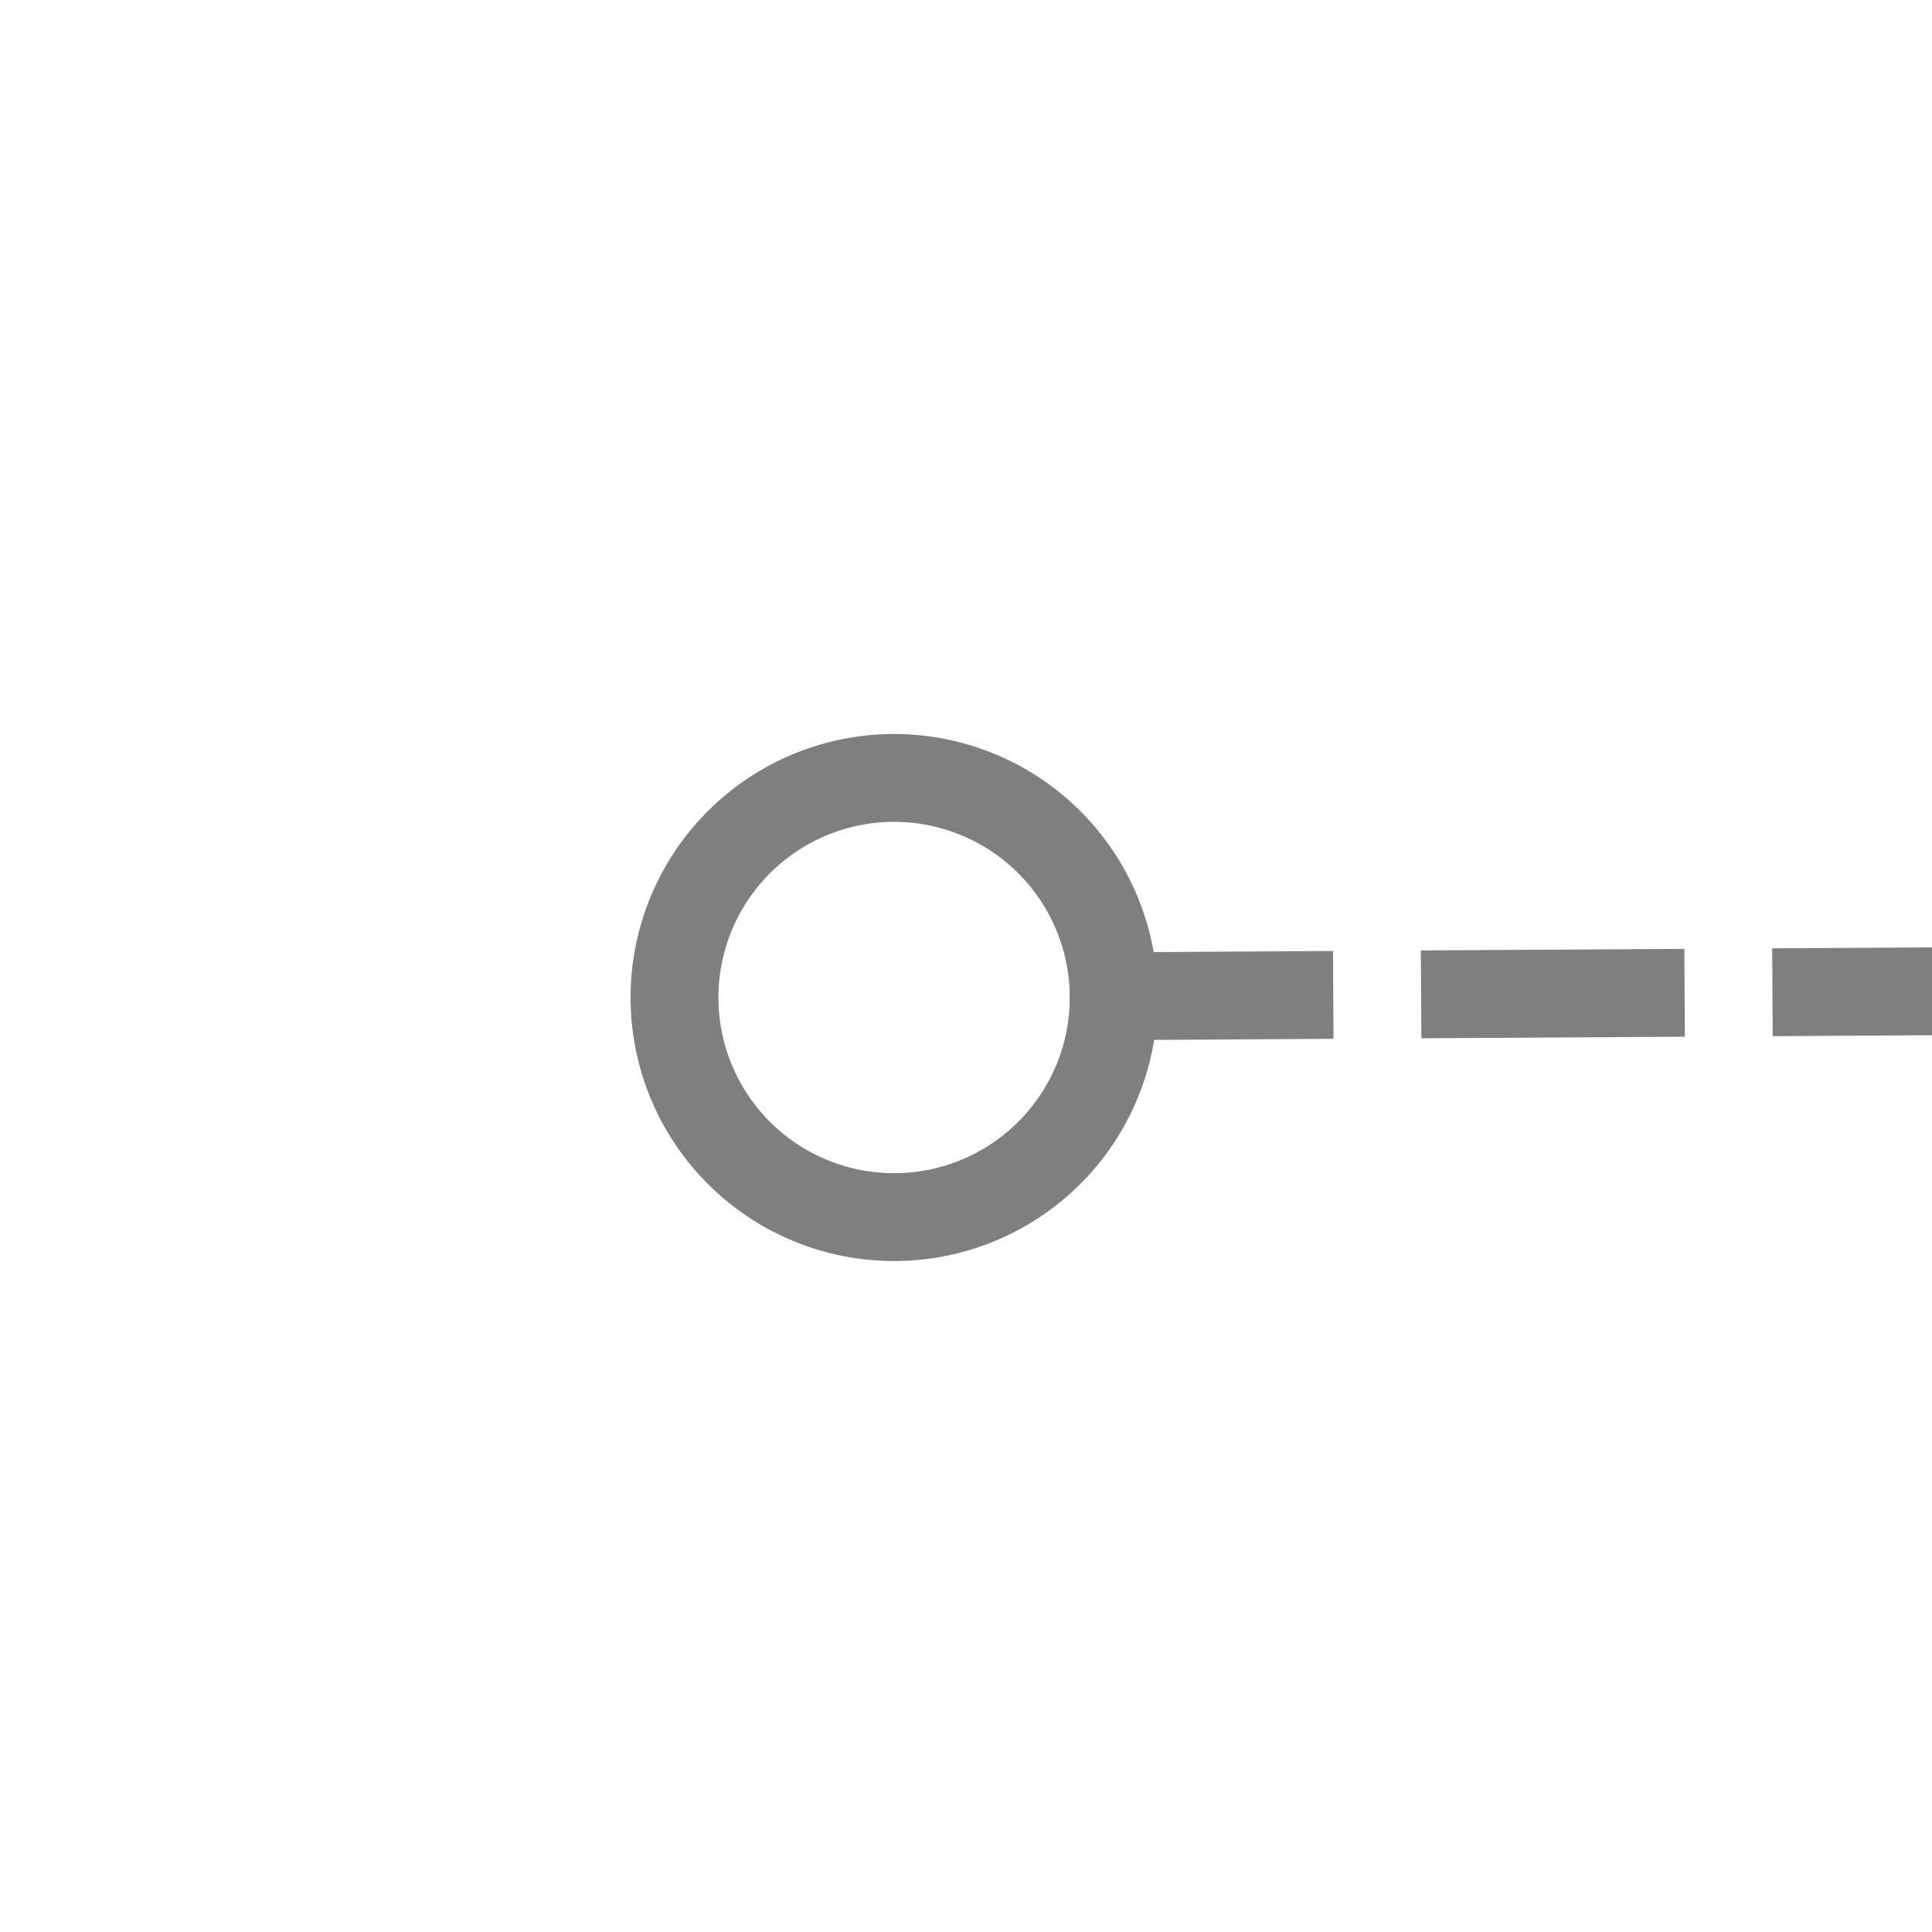 ﻿<?xml version="1.0" encoding="utf-8"?>
<svg version="1.1" xmlns:xlink="http://www.w3.org/1999/xlink" width="22px" height="22px" preserveAspectRatio="xMinYMid meet" viewBox="144 313  22 20" xmlns="http://www.w3.org/2000/svg">
  <g transform="matrix(-0.017 -1 1 -0.017 -165.246 483.614 )">
    <path d="M 154.5 319  A 3 3 0 0 0 151.5 322 A 3 3 0 0 0 154.5 325 A 3 3 0 0 0 157.5 322 A 3 3 0 0 0 154.5 319 Z M 154.5 320  A 2 2 0 0 1 156.5 322 A 2 2 0 0 1 154.5 324 A 2 2 0 0 1 152.5 322 A 2 2 0 0 1 154.5 320 Z " fill-rule="nonzero" fill="#7f7f7f" stroke="none" transform="matrix(1 0.011 -0.011 1 3.822 -1.641 )" />
    <path d="M 154.5 324  L 154.5 390  " stroke-width="1" stroke-dasharray="3,1" stroke="#7f7f7f" fill="none" transform="matrix(1 0.011 -0.011 1 3.822 -1.641 )" />
  </g>
</svg>